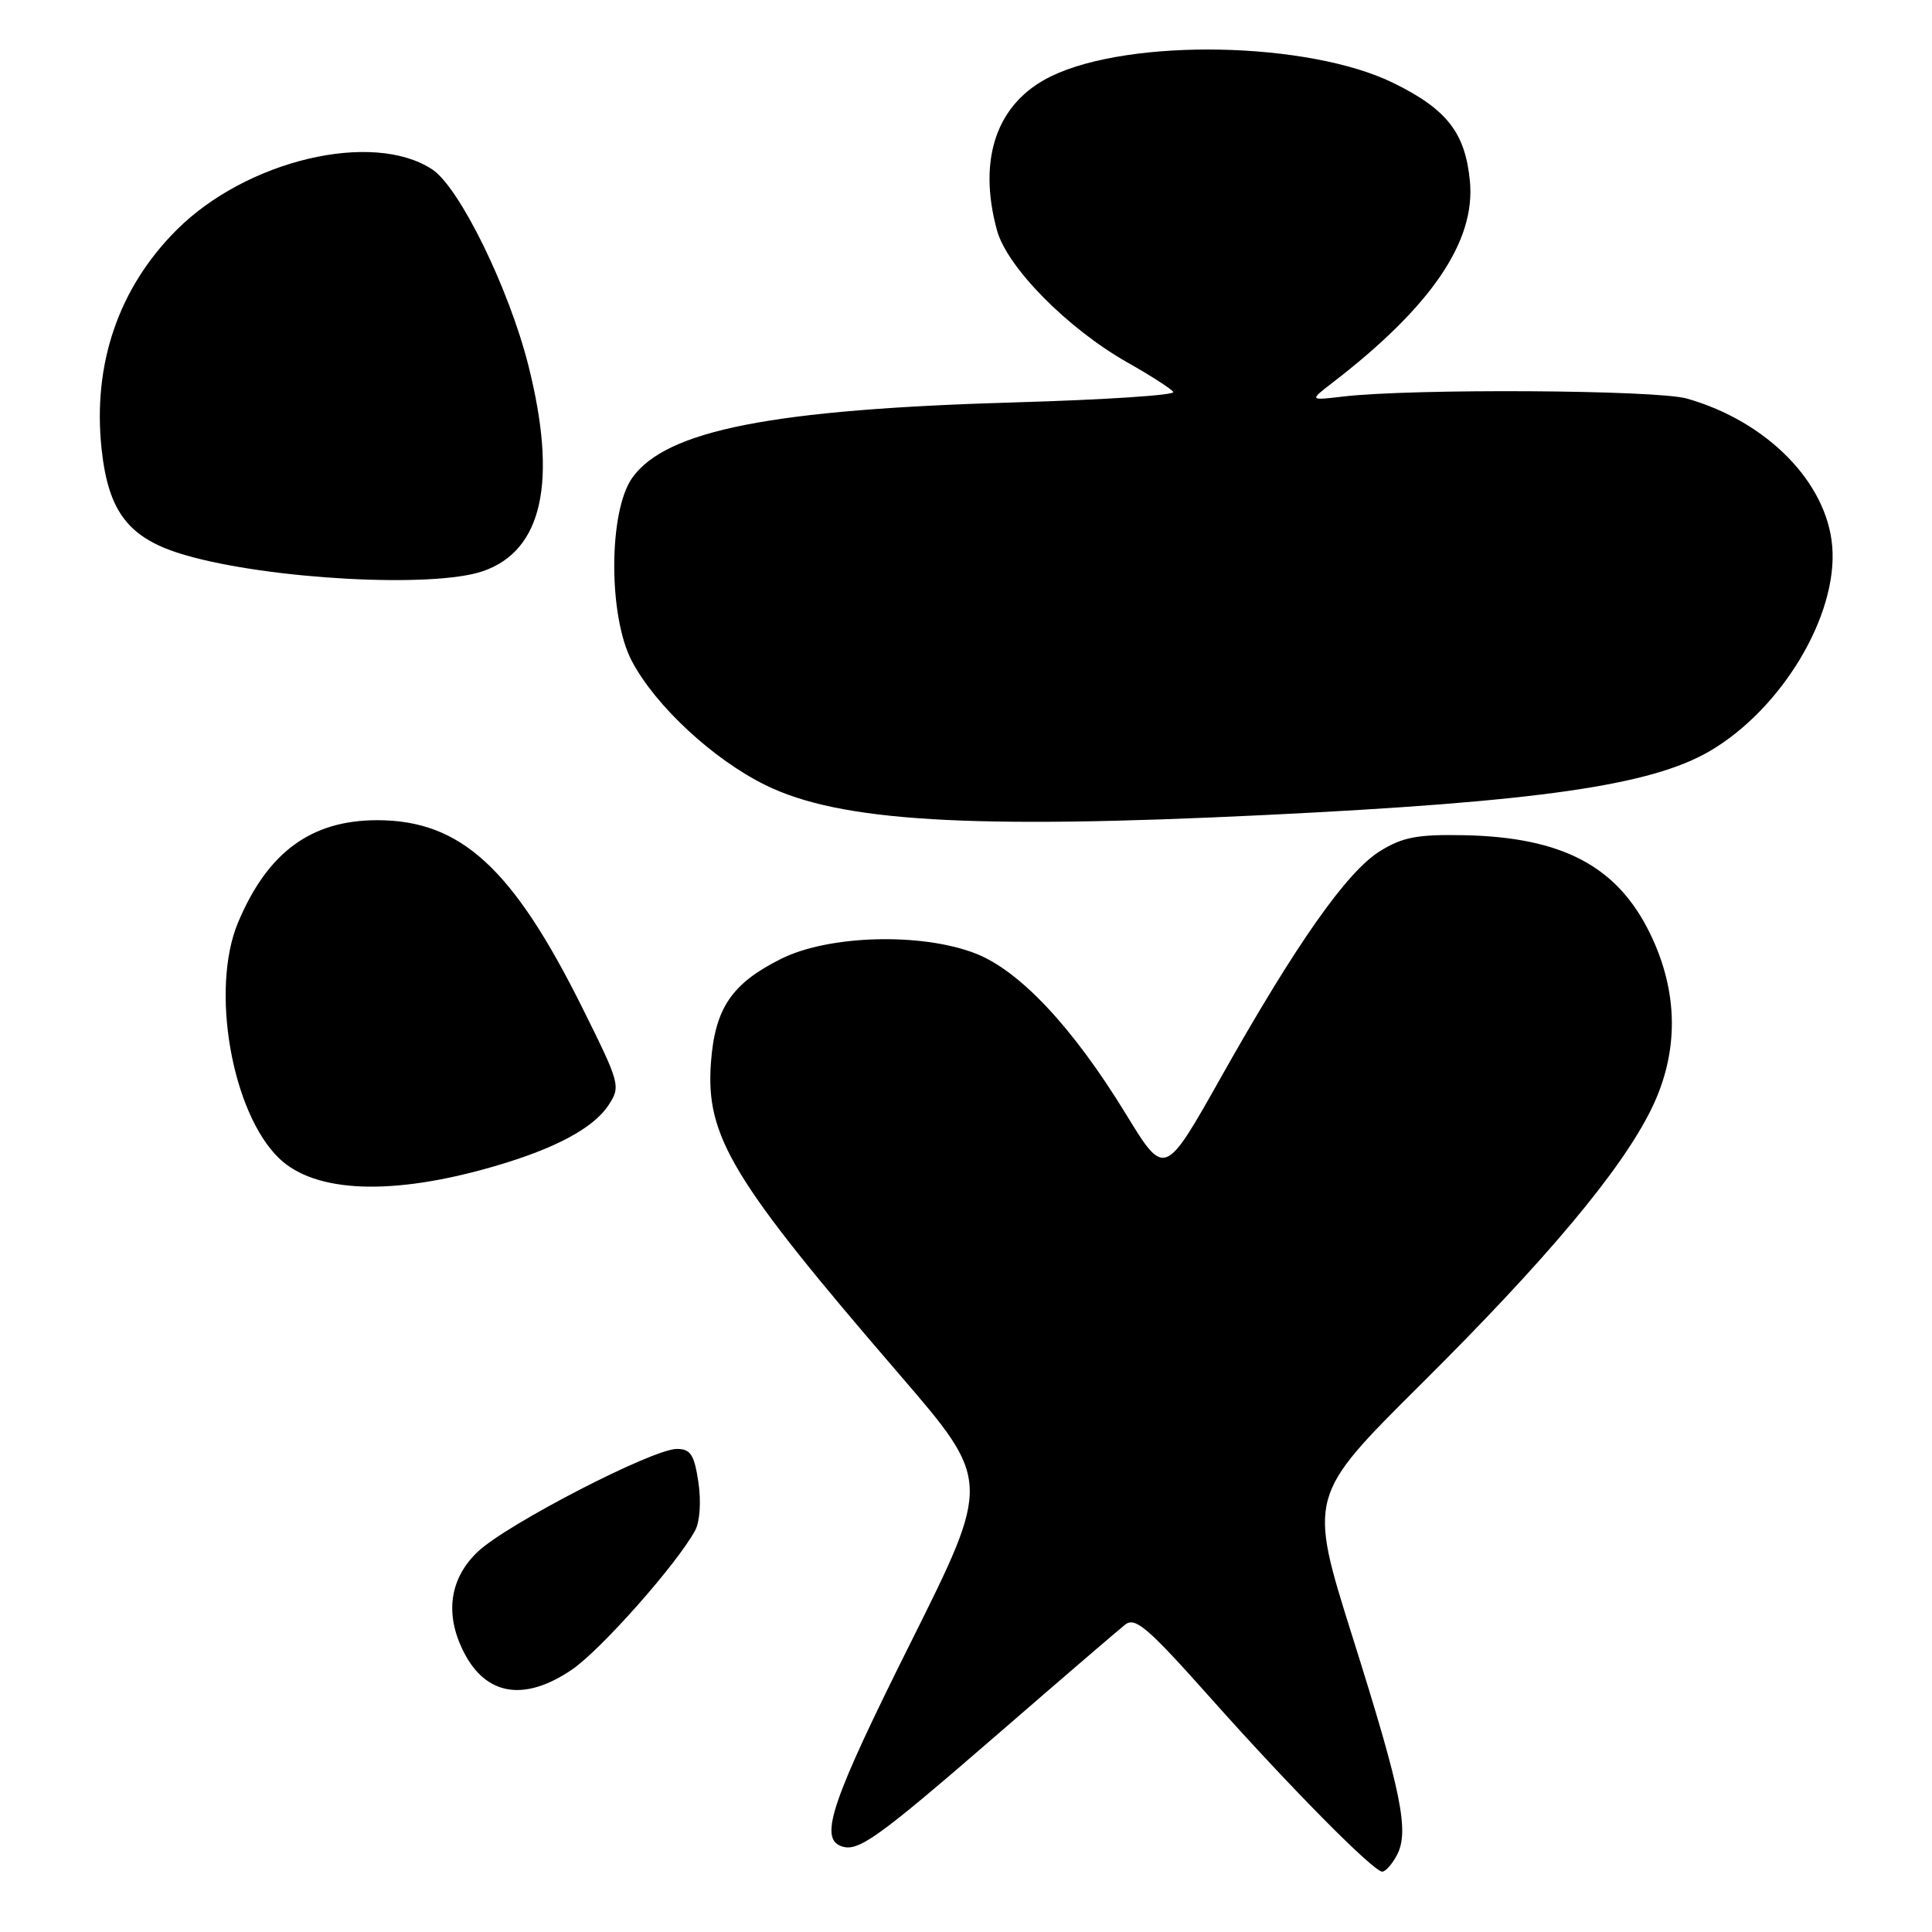 <?xml version="1.0" encoding="UTF-8" standalone="no"?>
<!DOCTYPE svg PUBLIC "-//W3C//DTD SVG 1.1//EN" "http://www.w3.org/Graphics/SVG/1.1/DTD/svg11.dtd" >
<svg xmlns="http://www.w3.org/2000/svg" xmlns:xlink="http://www.w3.org/1999/xlink" version="1.1" viewBox="0 0 256 256">
 <g >
 <path fill="currentColor"
d=" M 185.08 245.85 C 186.77 242.69 185.75 237.63 179.21 216.88 C 173.35 198.26 173.35 198.26 188.23 183.47 C 204.98 166.83 214.79 155.11 218.79 147.00 C 222.50 139.46 222.44 131.47 218.62 123.65 C 214.27 114.76 207.00 110.93 194.00 110.67 C 187.80 110.55 185.87 110.92 182.87 112.77 C 178.47 115.49 171.74 125.06 161.78 142.76 C 154.32 156.01 154.32 156.01 149.19 147.62 C 142.17 136.13 135.09 128.58 129.21 126.32 C 122.02 123.55 109.78 123.90 103.48 127.06 C 96.93 130.34 94.73 133.61 94.20 140.84 C 93.50 150.61 96.98 156.36 119.14 182.08 C 131.35 196.25 131.35 196.25 120.68 217.63 C 110.24 238.53 108.54 243.50 111.42 244.61 C 113.67 245.47 116.09 243.74 132.30 229.70 C 140.67 222.44 148.23 215.95 149.09 215.27 C 150.42 214.22 152.08 215.65 160.27 224.84 C 170.93 236.82 181.98 248.00 183.16 248.00 C 183.58 248.00 184.45 247.03 185.08 245.85 Z  M 75.76 221.25 C 79.59 218.66 89.77 207.16 92.12 202.77 C 92.74 201.61 92.92 198.93 92.54 196.39 C 91.99 192.74 91.51 192.00 89.69 191.99 C 86.49 191.98 67.22 201.93 63.33 205.59 C 59.54 209.17 58.89 213.95 61.50 219.00 C 64.44 224.69 69.50 225.49 75.76 221.25 Z  M 65.50 154.54 C 73.56 152.20 78.64 149.48 80.64 146.43 C 82.26 143.95 82.17 143.61 77.17 133.55 C 67.94 115.00 61.05 108.69 50.00 108.68 C 41.21 108.68 35.44 112.93 31.53 122.27 C 27.85 131.09 30.72 147.48 37.00 153.50 C 41.79 158.09 52.01 158.47 65.50 154.54 Z  M 167.50 108.00 C 203.78 106.24 218.76 104.09 226.56 99.52 C 236.12 93.92 243.54 81.51 242.78 72.40 C 242.08 63.91 234.13 55.83 223.52 52.81 C 219.49 51.66 187.14 51.47 178.00 52.54 C 173.50 53.07 173.50 53.07 176.47 50.78 C 189.62 40.68 195.54 32.01 194.77 24.01 C 194.16 17.60 191.73 14.48 184.64 11.00 C 173.42 5.49 149.78 5.02 139.29 10.10 C 132.11 13.58 129.50 20.97 132.10 30.50 C 133.44 35.42 141.48 43.56 149.43 48.05 C 152.49 49.78 155.21 51.53 155.47 51.94 C 155.72 52.36 146.38 52.97 134.72 53.31 C 102.33 54.24 88.27 57.00 83.78 63.31 C 80.62 67.74 80.59 81.64 83.72 87.59 C 86.85 93.53 94.50 100.63 101.45 104.04 C 111.27 108.87 128.45 109.90 167.50 108.00 Z  M 63.97 75.69 C 71.89 72.97 73.90 63.86 70.01 48.41 C 67.42 38.16 60.87 24.80 57.26 22.44 C 49.37 17.26 32.66 21.22 23.40 30.47 C 15.71 38.16 12.26 48.23 13.46 59.49 C 14.37 67.93 17.09 71.39 24.53 73.55 C 35.63 76.78 57.38 77.96 63.97 75.69 Z "/>
</g>
</svg>